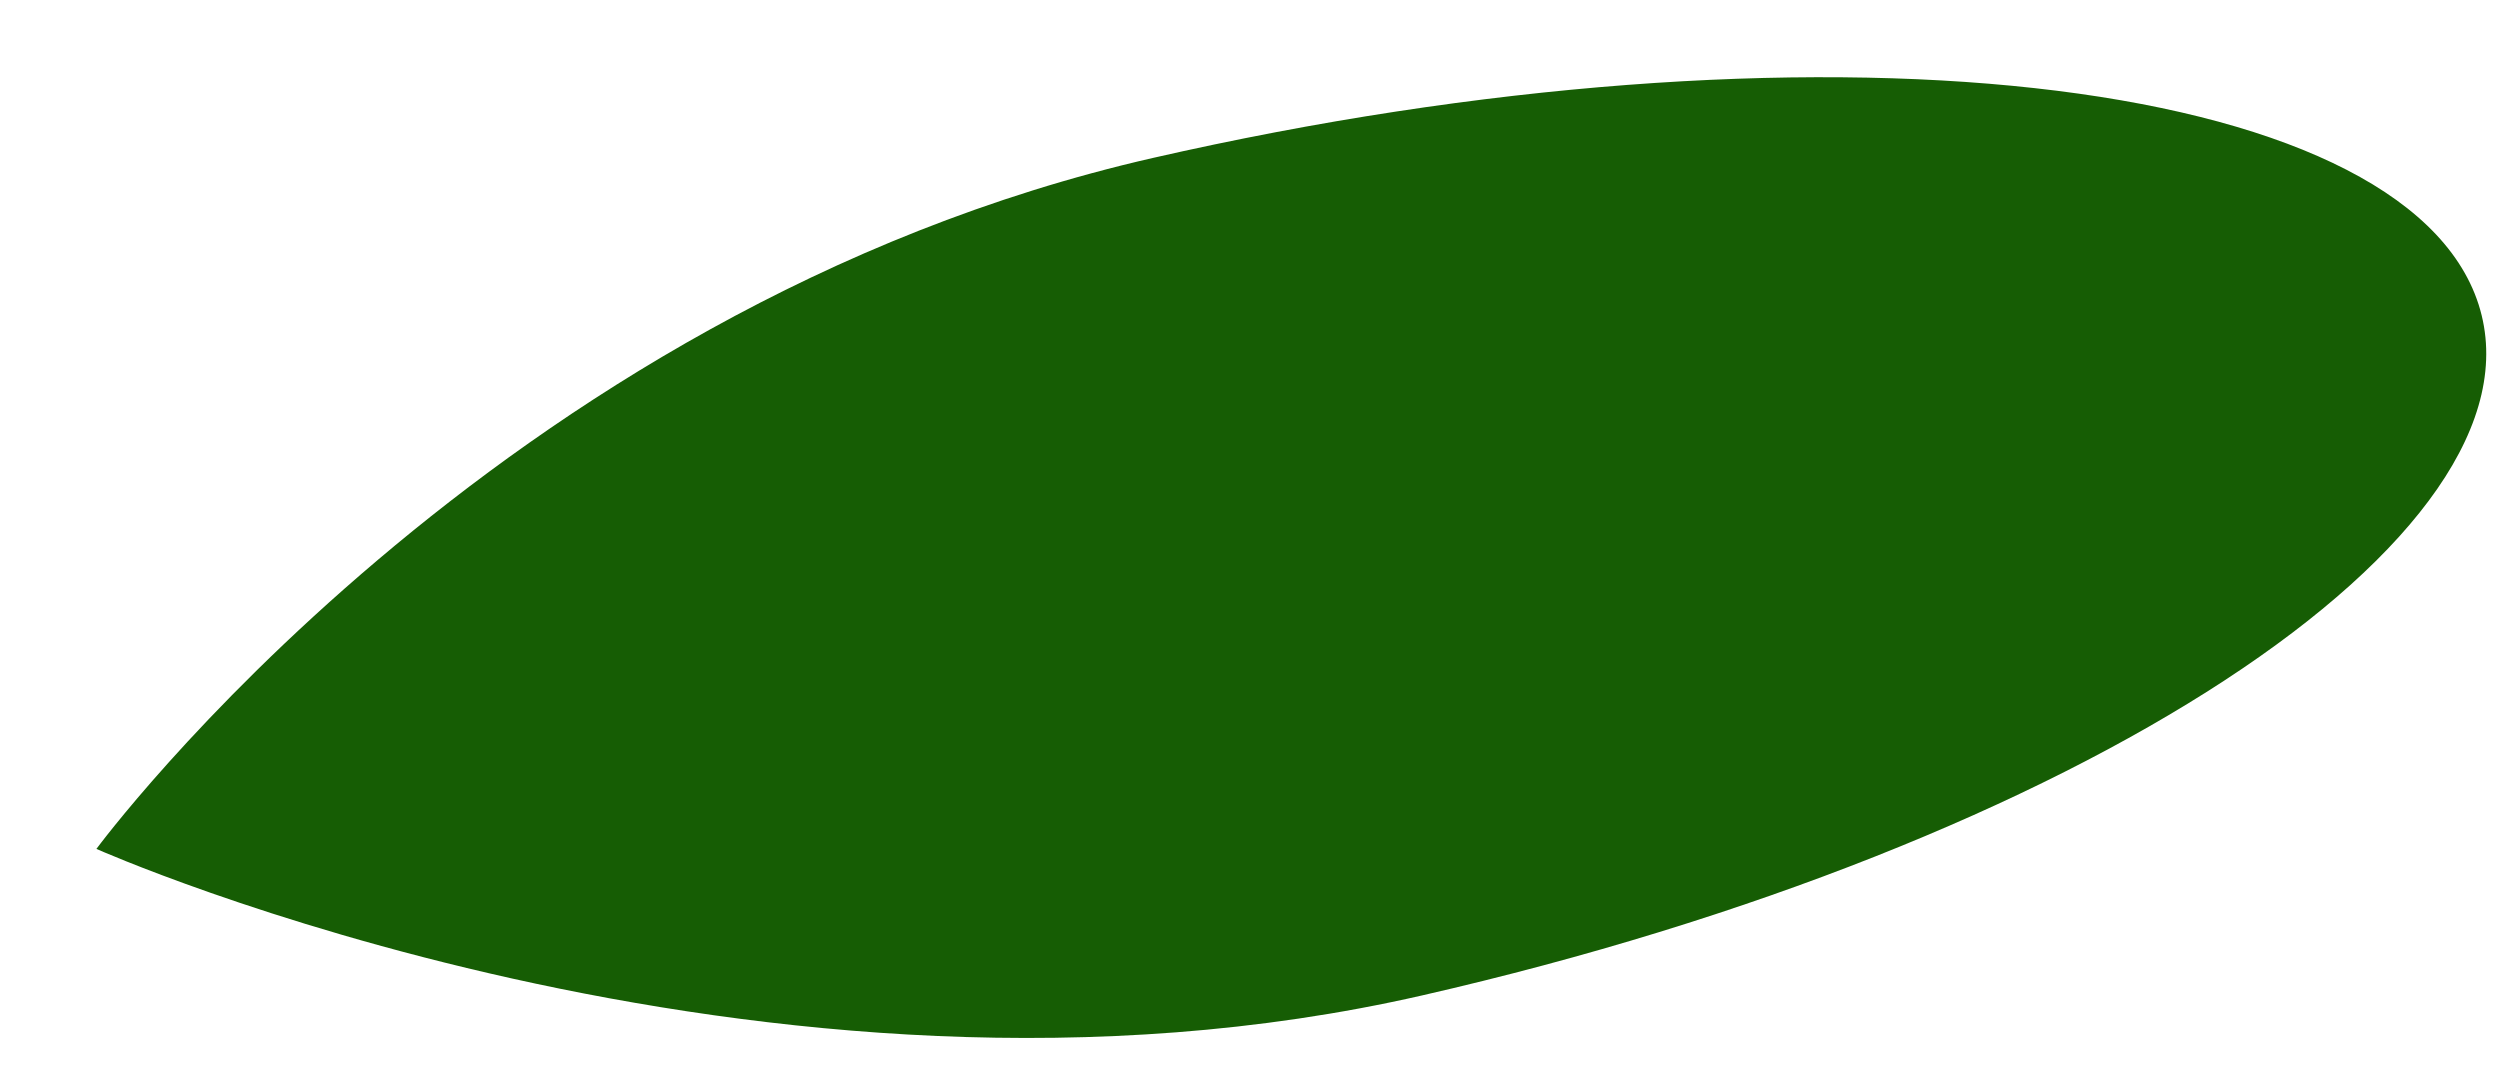 <svg width="23" height="10" viewBox="0 0 23 10" fill="none" xmlns="http://www.w3.org/2000/svg">
<path d="M10.607 1.453C4.555 2.835 0.887 7.81 0.887 7.81C0.887 7.81 7.028 10.542 13.083 9.158C19.132 7.775 23.486 4.929 22.803 2.801C22.119 0.673 16.659 0.071 10.607 1.453Z" fill="#165D04"/>
</svg>
